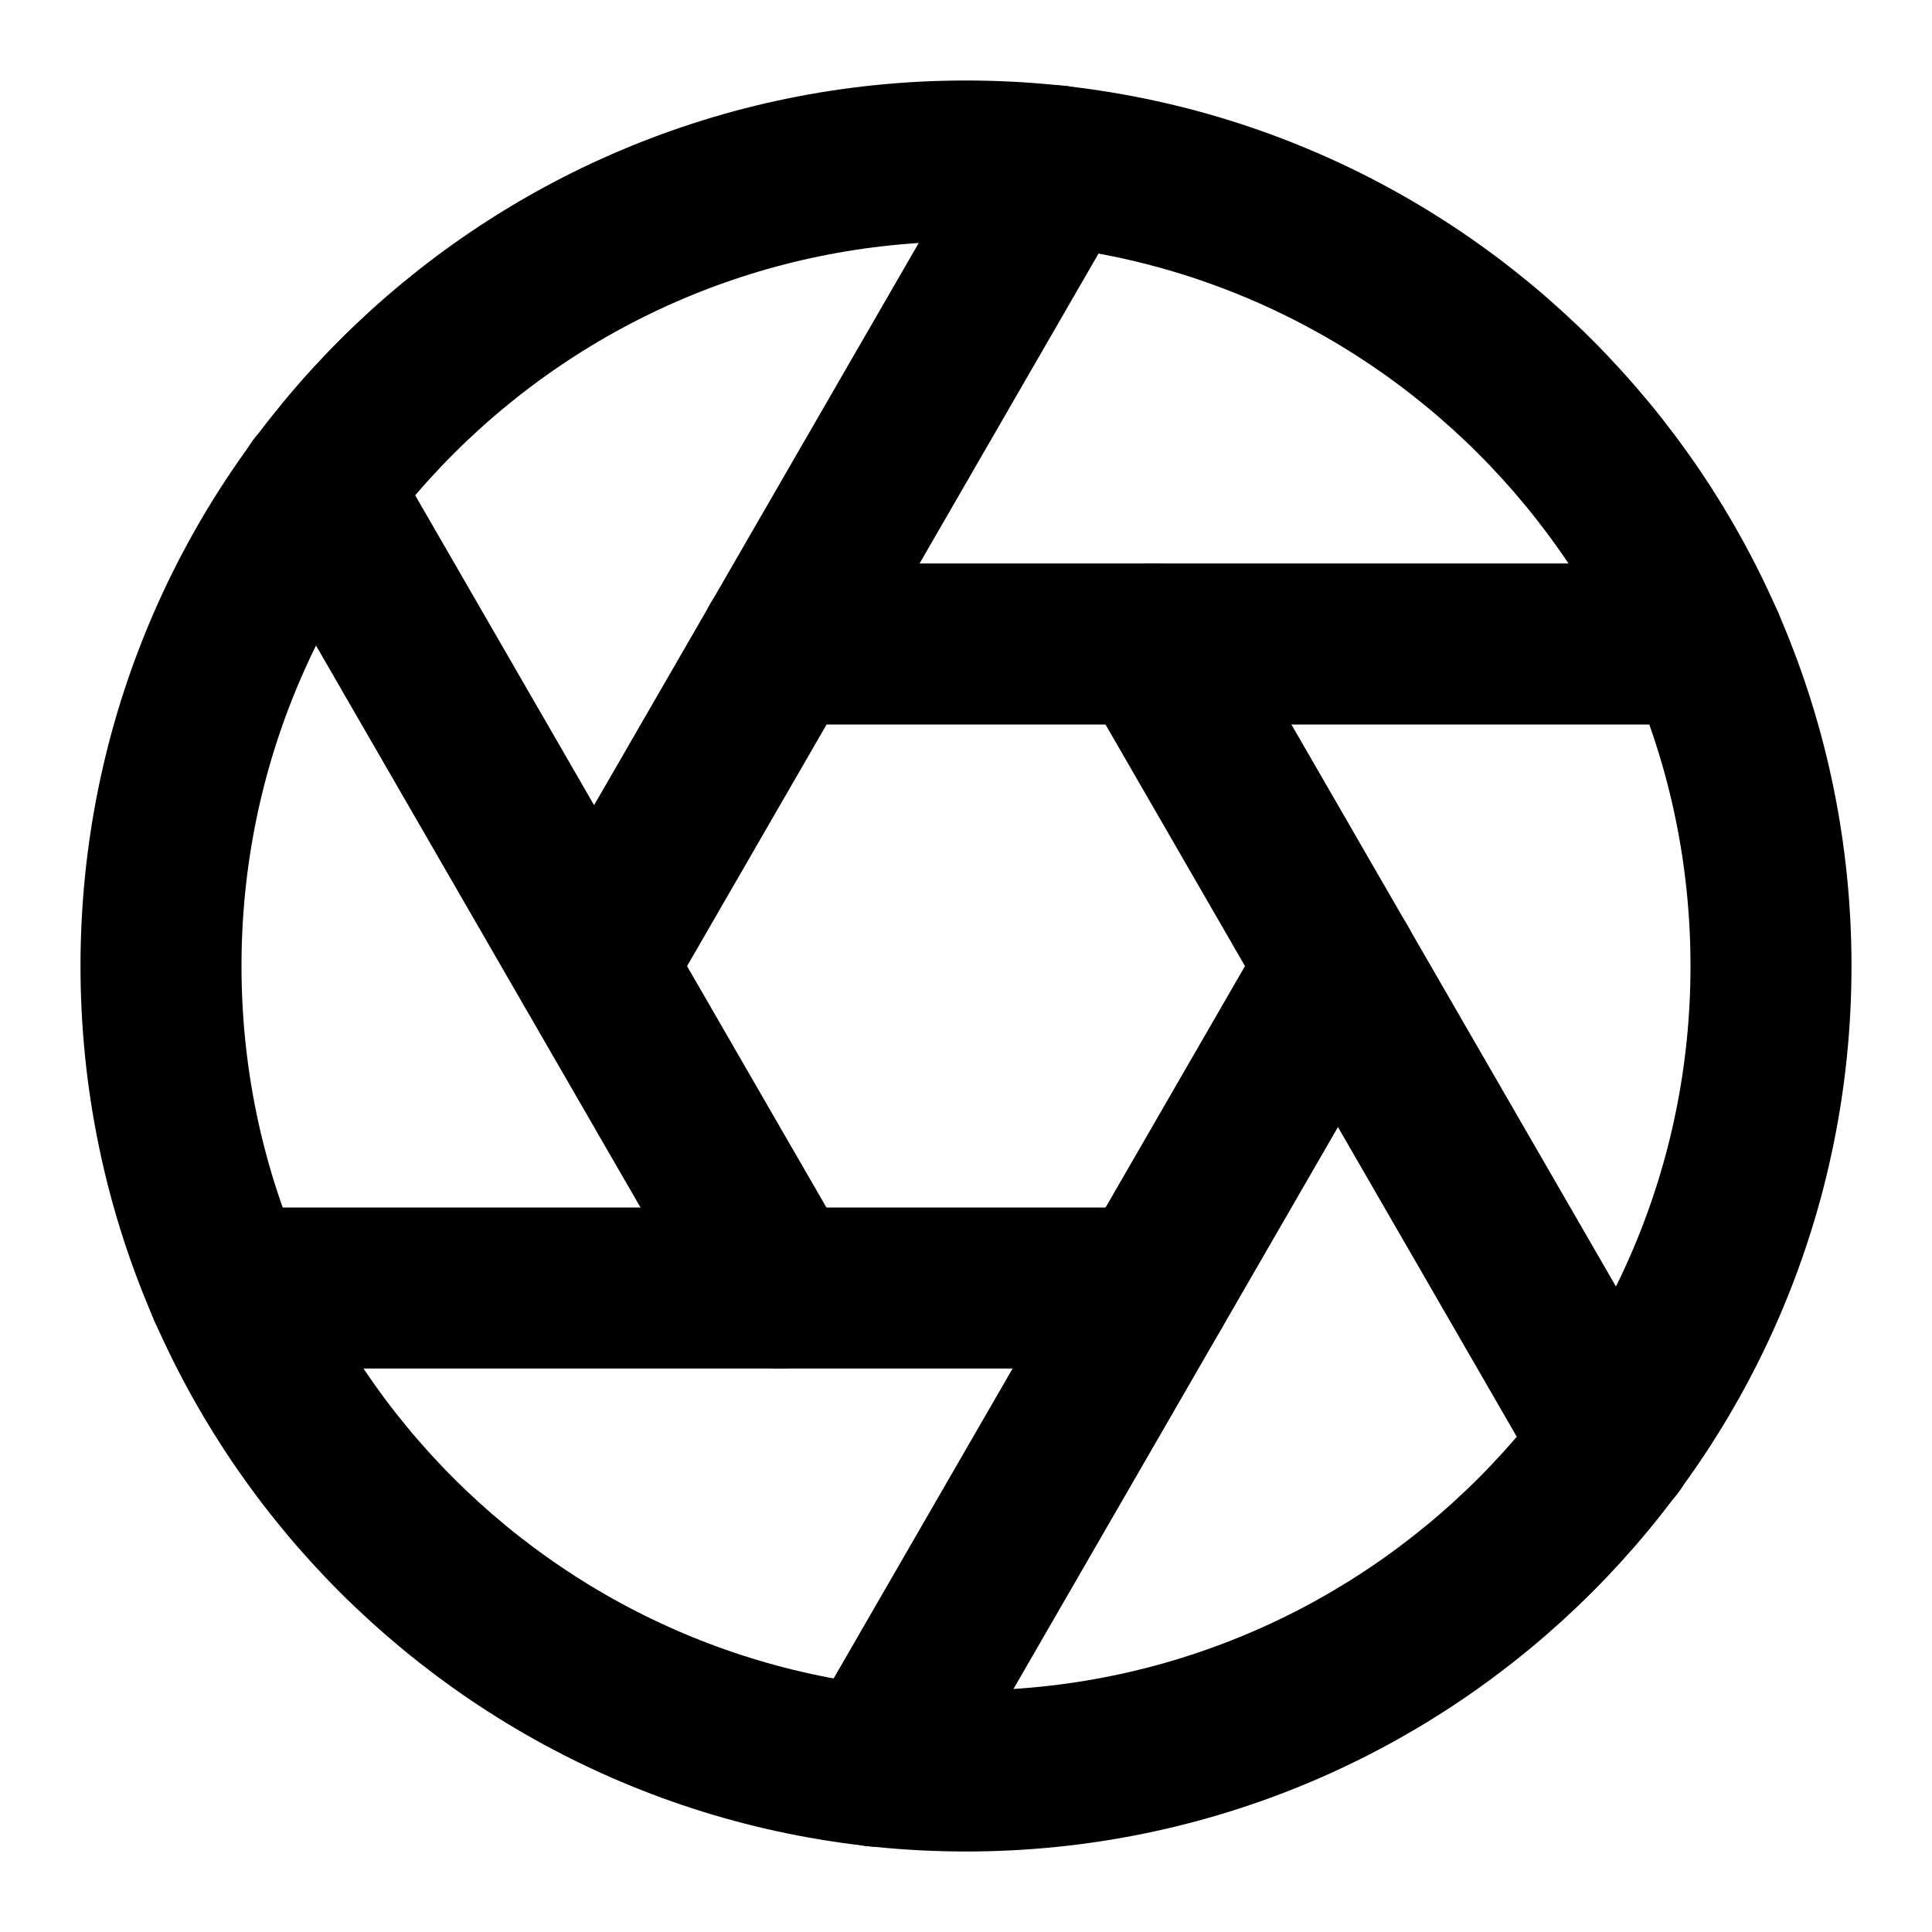 <svg width="24" height="24" viewBox="0 0 24 24" fill="none" xmlns="http://www.w3.org/2000/svg">
<path d="M12 22C17.523 22 22 17.523 22 12C22 6.477 17.523 2 12 2C6.477 2 2 6.477 2 12C2 17.523 6.477 22 12 22Z" stroke="black" stroke-width="2" stroke-linecap="round" stroke-linejoin="round"/>
<path d="M14.31 8L20.05 17.94" stroke="black" stroke-width="2" stroke-linecap="round" stroke-linejoin="round"/>
<path d="M9.689 8H21.169" stroke="black" stroke-width="2" stroke-linecap="round" stroke-linejoin="round"/>
<path d="M7.381 12L13.121 2.06" stroke="black" stroke-width="2" stroke-linecap="round" stroke-linejoin="round"/>
<path d="M9.689 16L3.949 6.06" stroke="black" stroke-width="2" stroke-linecap="round" stroke-linejoin="round"/>
<path d="M14.31 16H2.83" stroke="black" stroke-width="2" stroke-linecap="round" stroke-linejoin="round"/>
<path d="M16.621 12L10.881 21.94" stroke="black" stroke-width="2" stroke-linecap="round" stroke-linejoin="round"/>
</svg>
